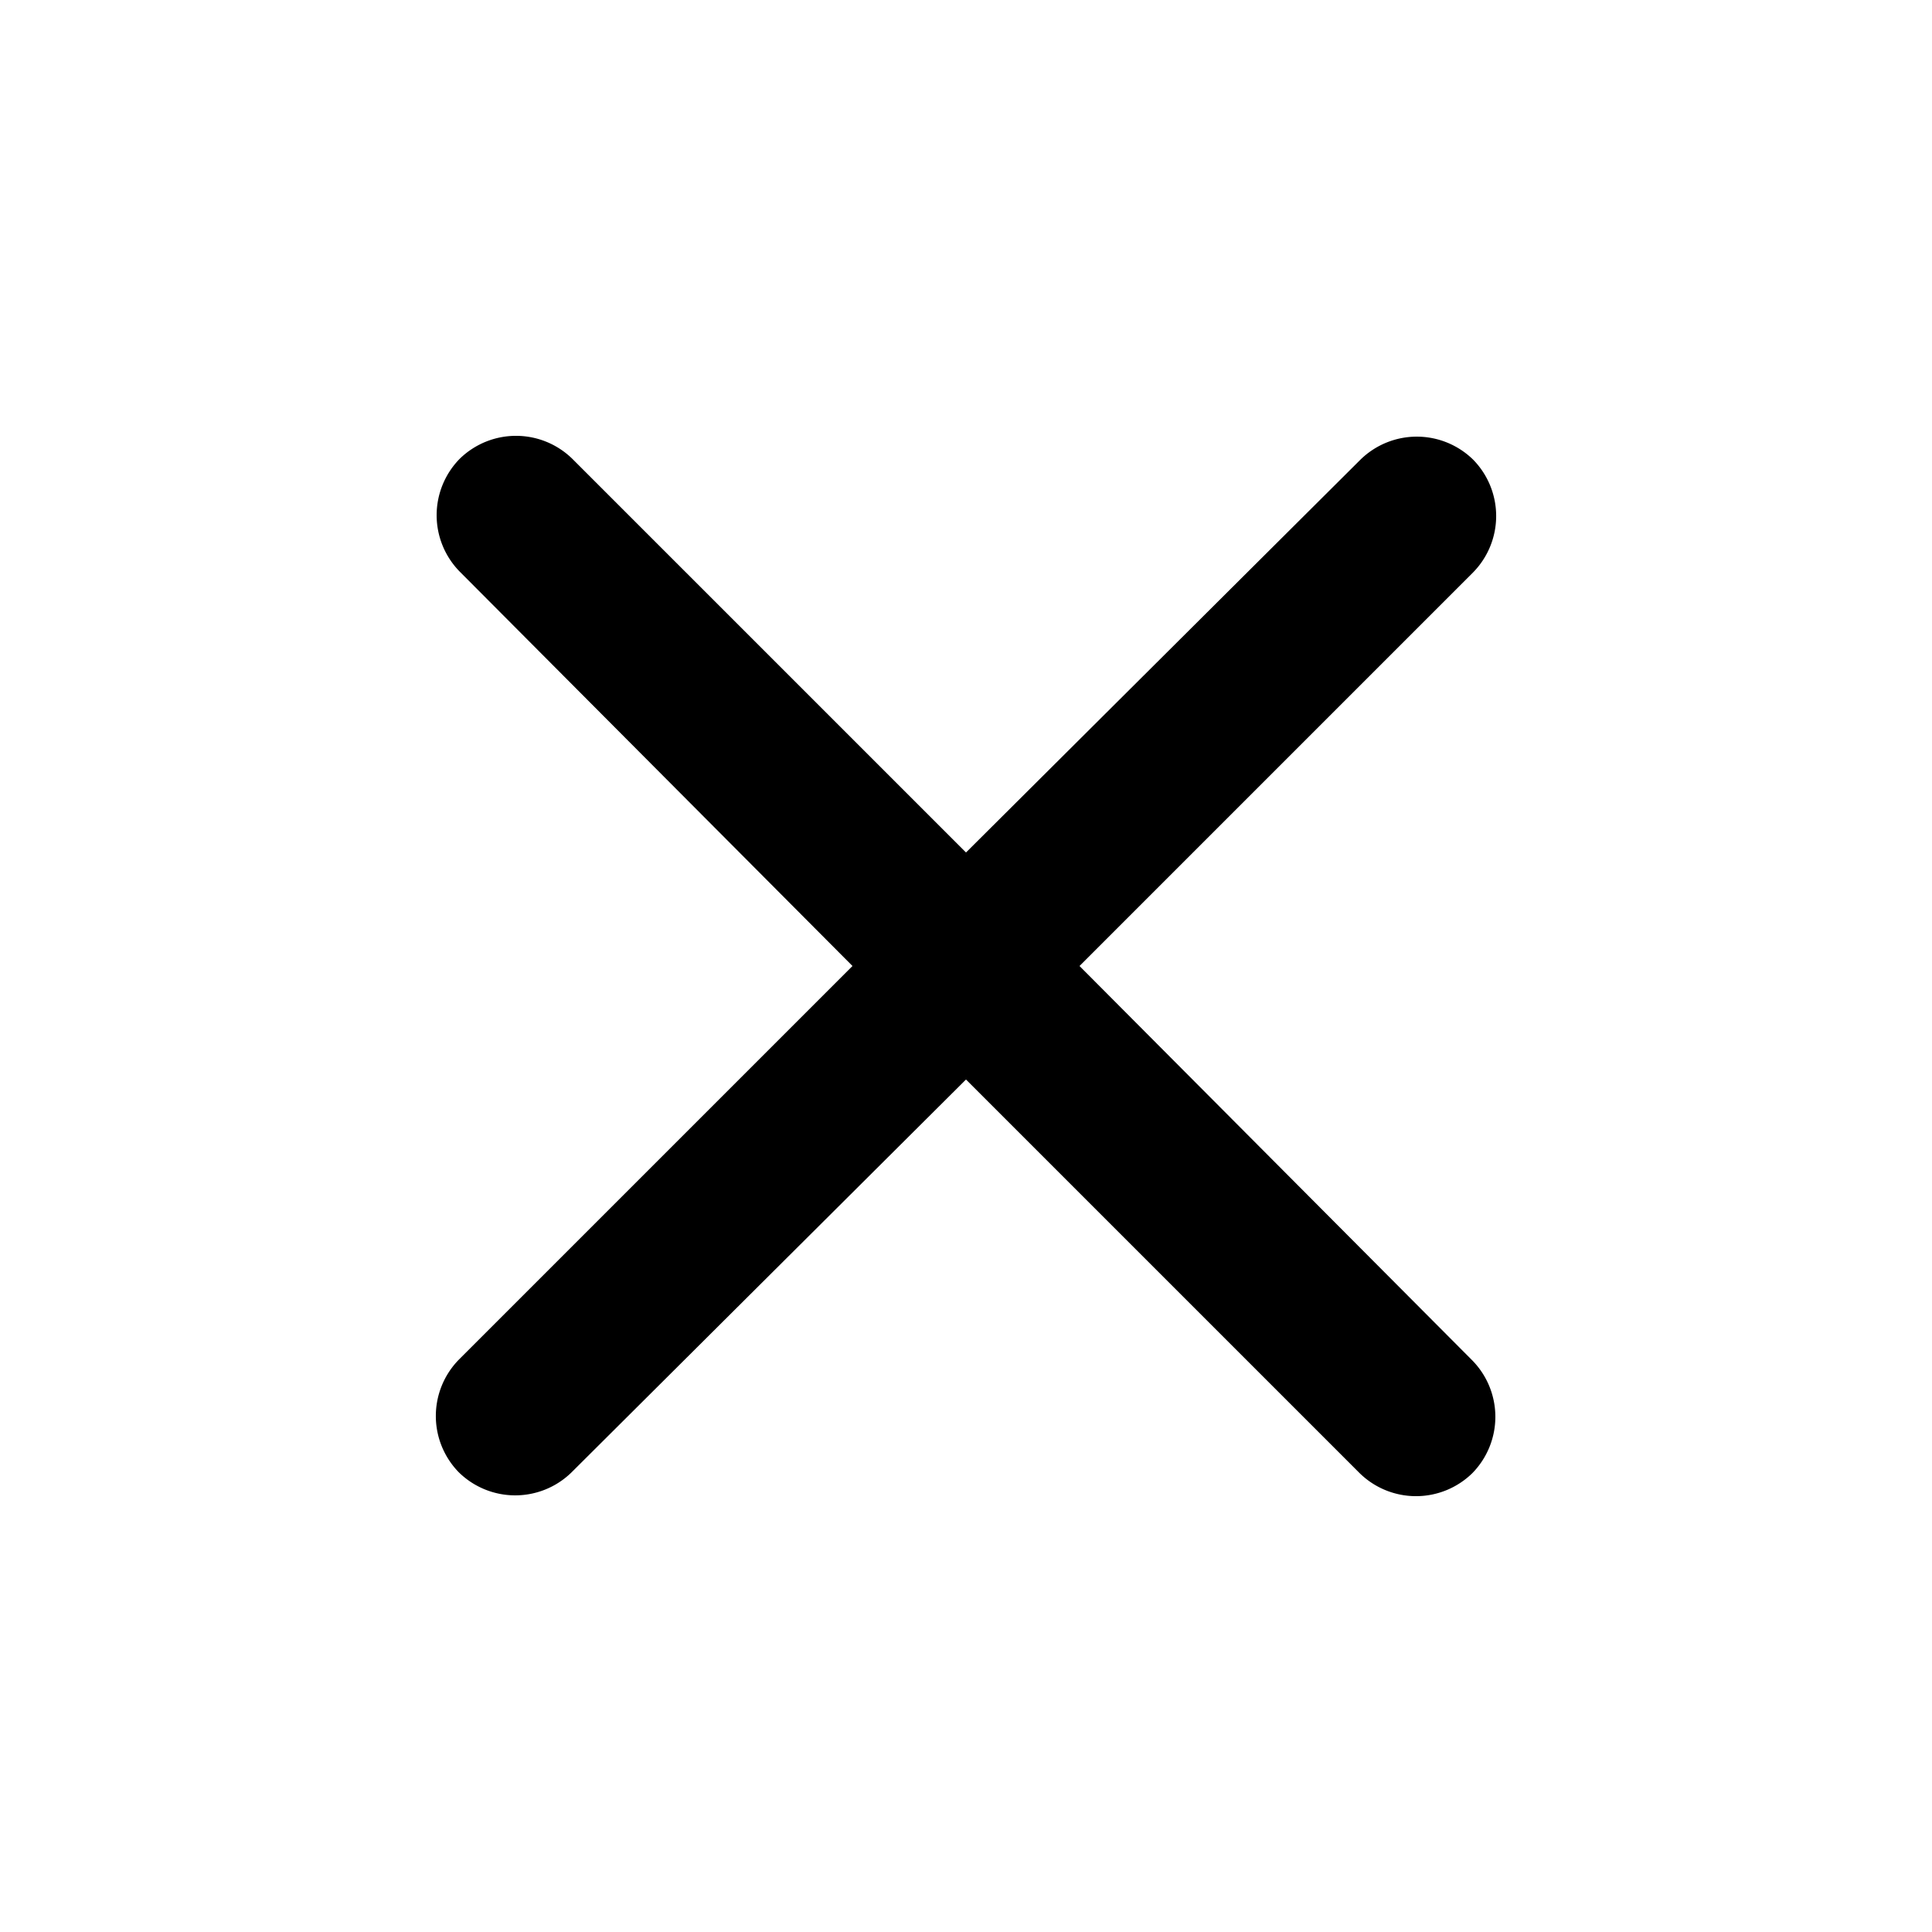 <svg xmlns="http://www.w3.org/2000/svg" viewBox="0 0 24 24"><defs><style>.cls-1{fill:none;}</style></defs><g id="icons"><g id="cancel"><rect id="margin" class="cls-1" width="24" height="24"/><path id="icon" d="M18.3,5.71h0a1,1,0,0,0-1.4,0L12,10.59,7.11,5.7a1,1,0,0,0-1.4,0h0a1,1,0,0,0,0,1.4L10.59,12,5.7,16.89a1,1,0,0,0,0,1.4h0a1,1,0,0,0,1.4,0L12,13.41l4.89,4.89a1,1,0,0,0,1.4,0h0a1,1,0,0,0,0-1.4L13.41,12,18.3,7.11A1,1,0,0,0,18.3,5.71Z"/></g></g></svg>